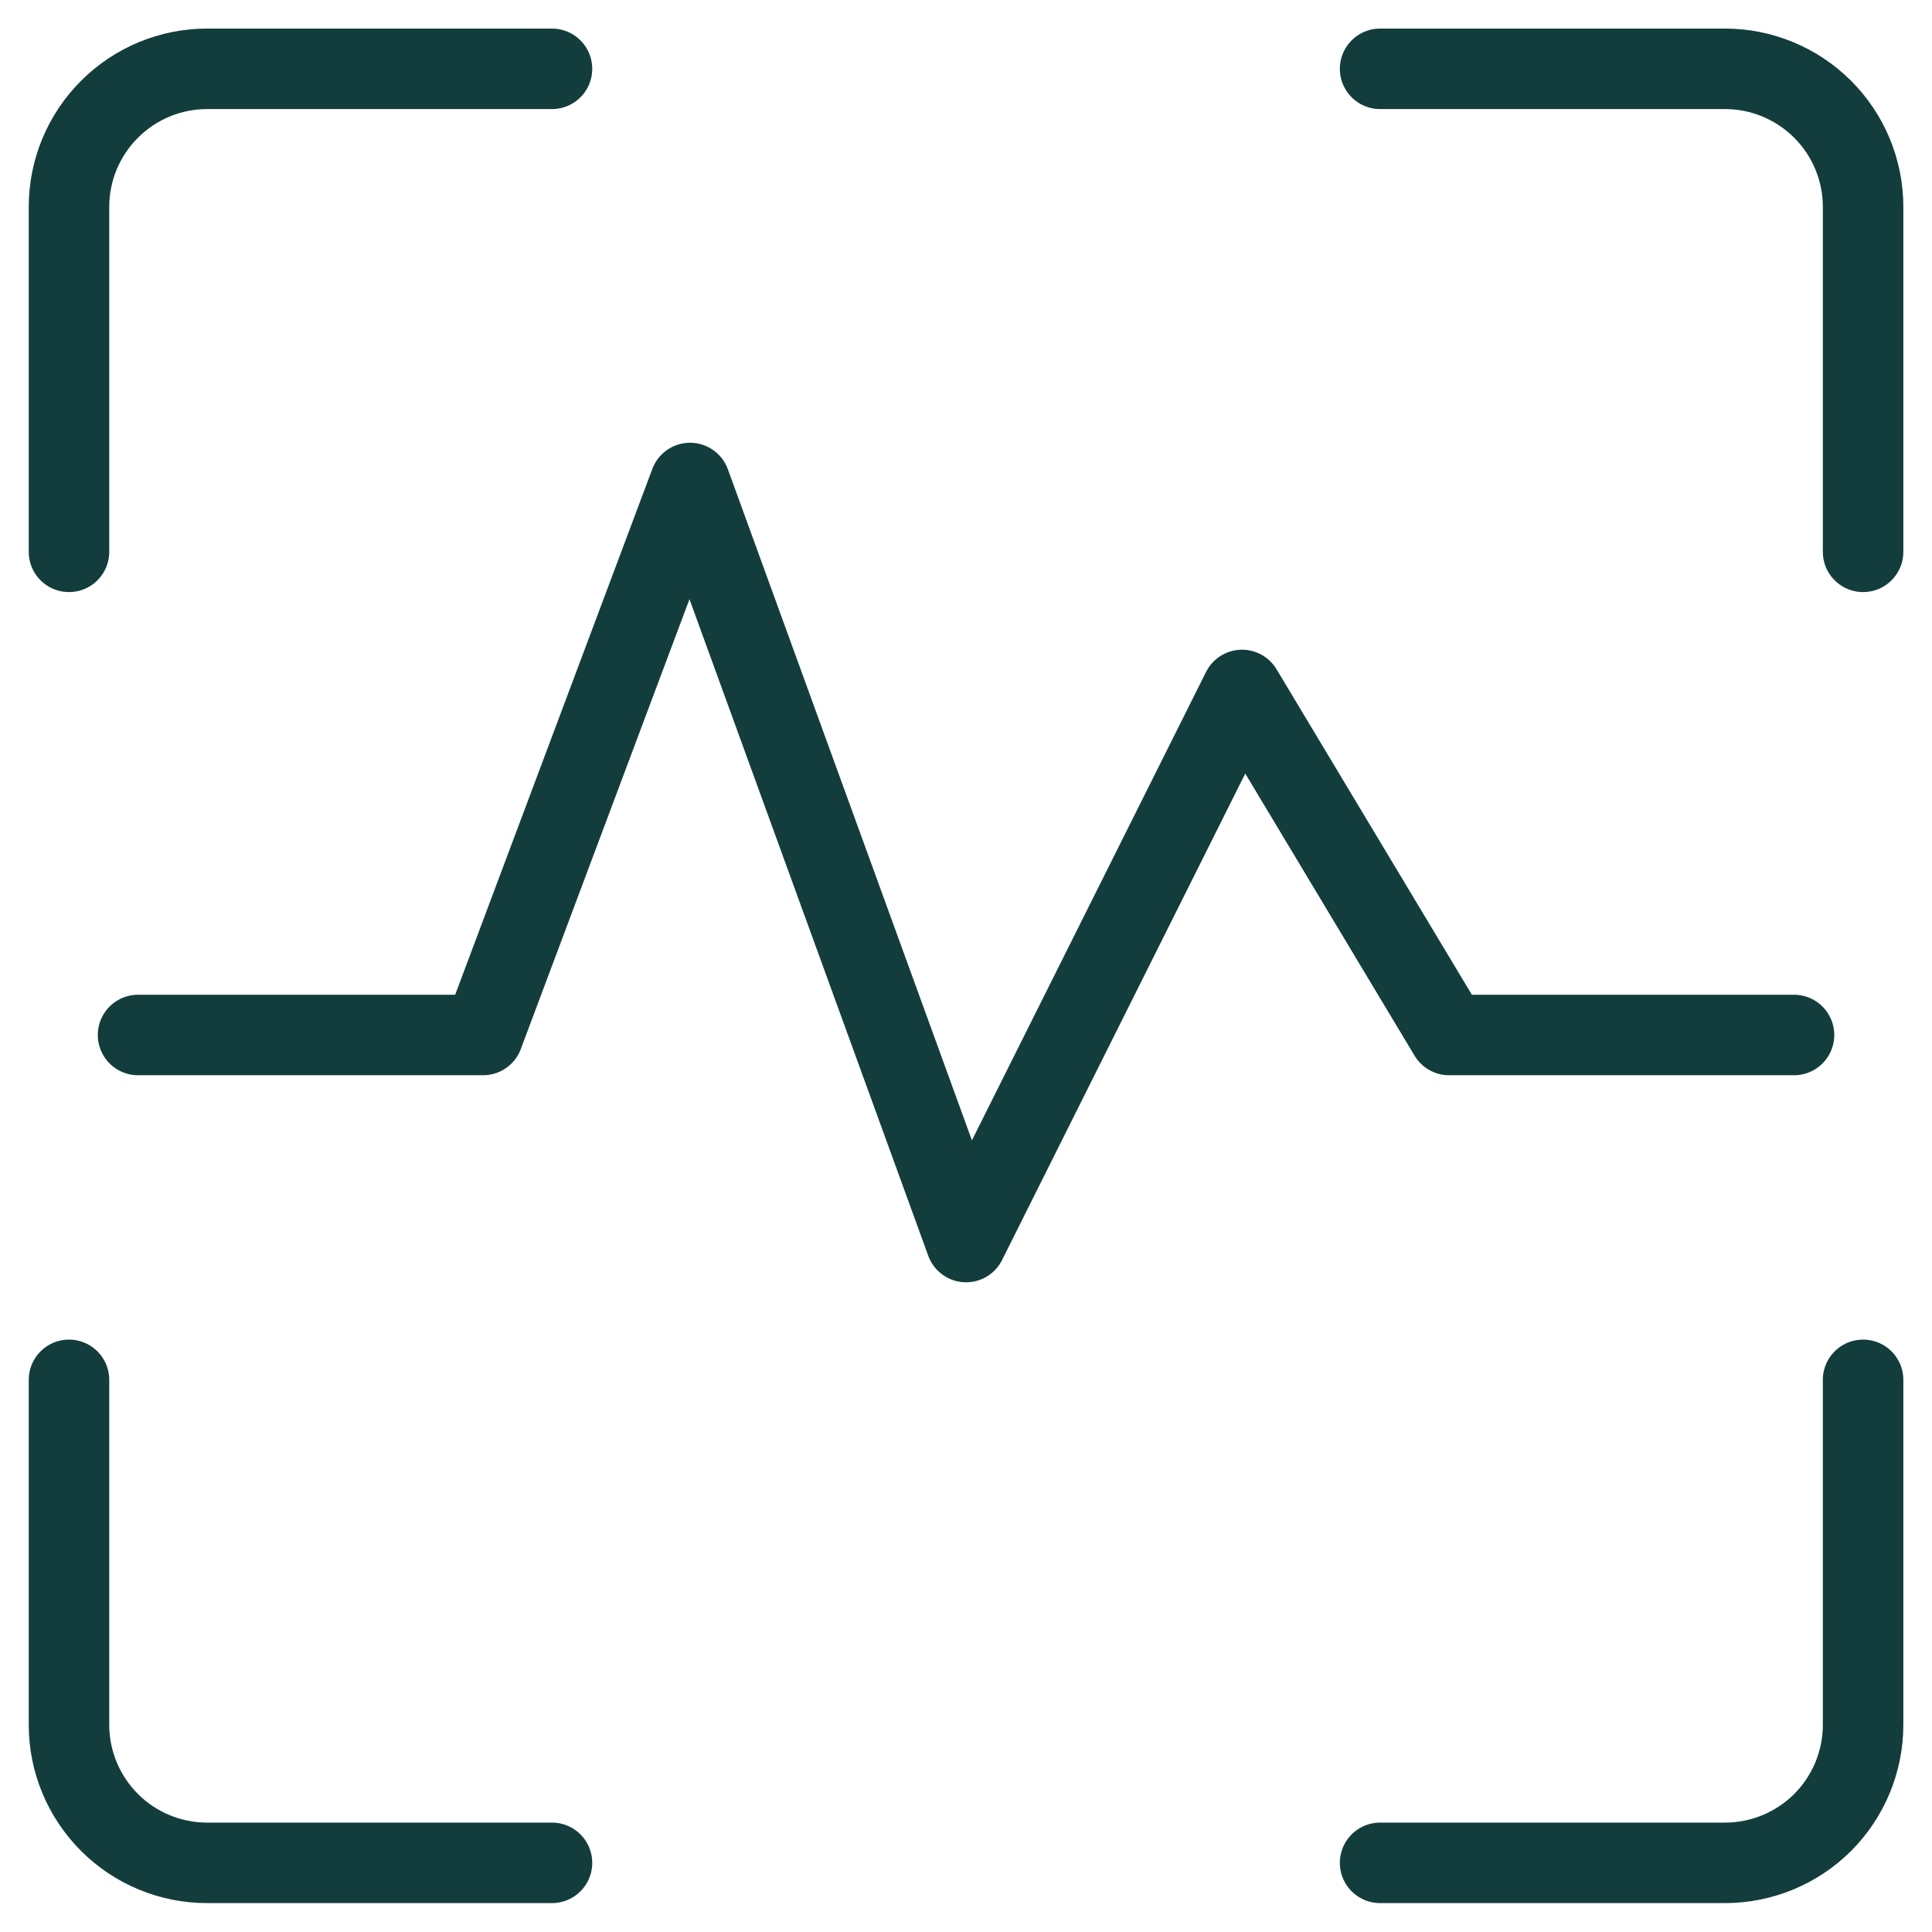 <svg width="24" height="24" viewBox="0 0 24 24" fill="none" xmlns="http://www.w3.org/2000/svg">
<g clip-path="url(#clip0_245_3630)">
<path d="M0.857 6.855V2.57C0.857 2.115 1.038 1.679 1.36 1.358C1.681 1.036 2.117 0.855 2.572 0.855H6.857" stroke="#133D3C" stroke-linecap="round" stroke-linejoin="round"/>
<path d="M23.144 6.855V2.57C23.144 2.115 22.963 1.679 22.642 1.358C22.32 1.036 21.884 0.855 21.429 0.855H17.144" stroke="#133D3C" stroke-linecap="round" stroke-linejoin="round"/>
<path d="M0.857 17.141V21.426C0.857 21.881 1.038 22.317 1.36 22.639C1.681 22.96 2.117 23.141 2.572 23.141H6.857" stroke="#133D3C" stroke-linecap="round" stroke-linejoin="round"/>
<path d="M23.144 17.141V21.426C23.144 21.881 22.963 22.317 22.642 22.639C22.32 22.96 21.884 23.141 21.429 23.141H17.144" stroke="#133D3C" stroke-linecap="round" stroke-linejoin="round"/>
<path d="M1.715 12.857H6.001L8.572 6L12.001 15.429L15.429 8.571L18.001 12.857H22.286" stroke="#133D3C" stroke-linecap="round" stroke-linejoin="round"/>
</g>
<defs>
<clipPath id="clip0_245_3630">
<rect width="24" height="24" fill="white"/>
</clipPath>
</defs>
</svg>

